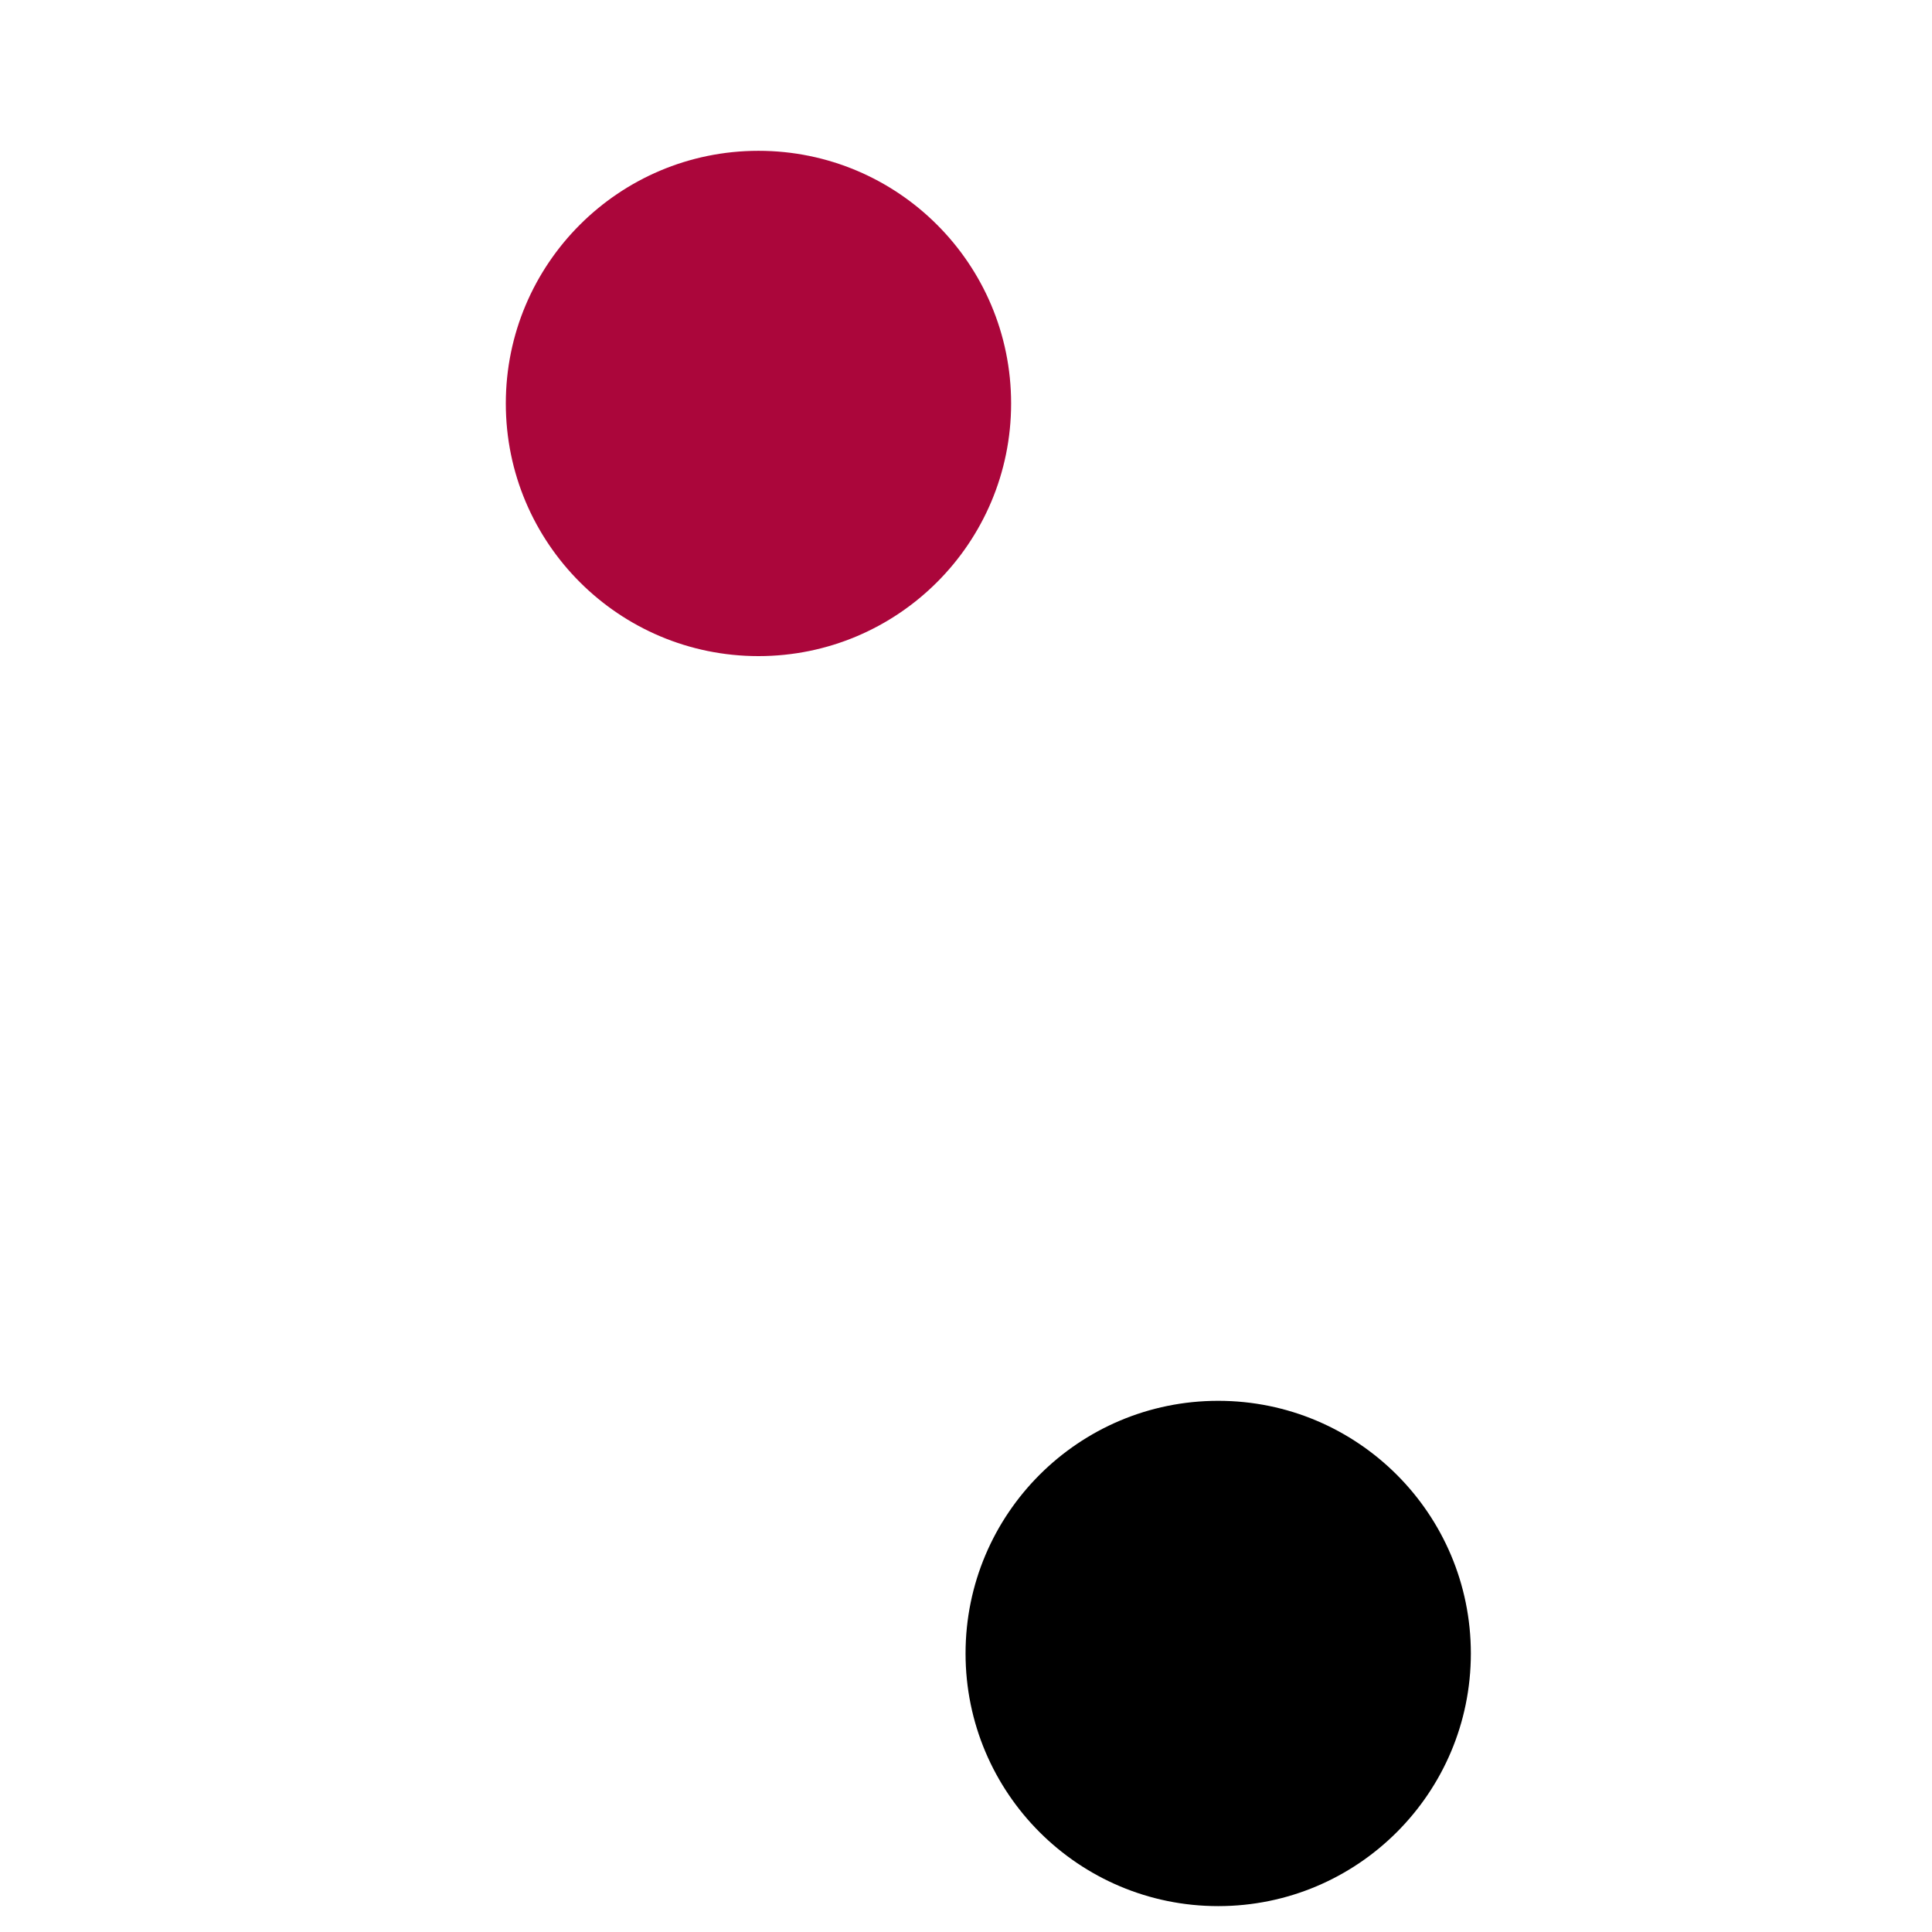 <svg xmlns="http://www.w3.org/2000/svg" width="48" height="48" viewBox="0 0 12.7 12.7">
  <g transform="translate(-20.828 -23.183) scale(.047)">
    <circle cy="724.512" cx="613.529" r="35.336"/>
    <circle r="35.336" cy="549.684" cx="549.229" fill="#ab063b"/>
  </g>
</svg>

